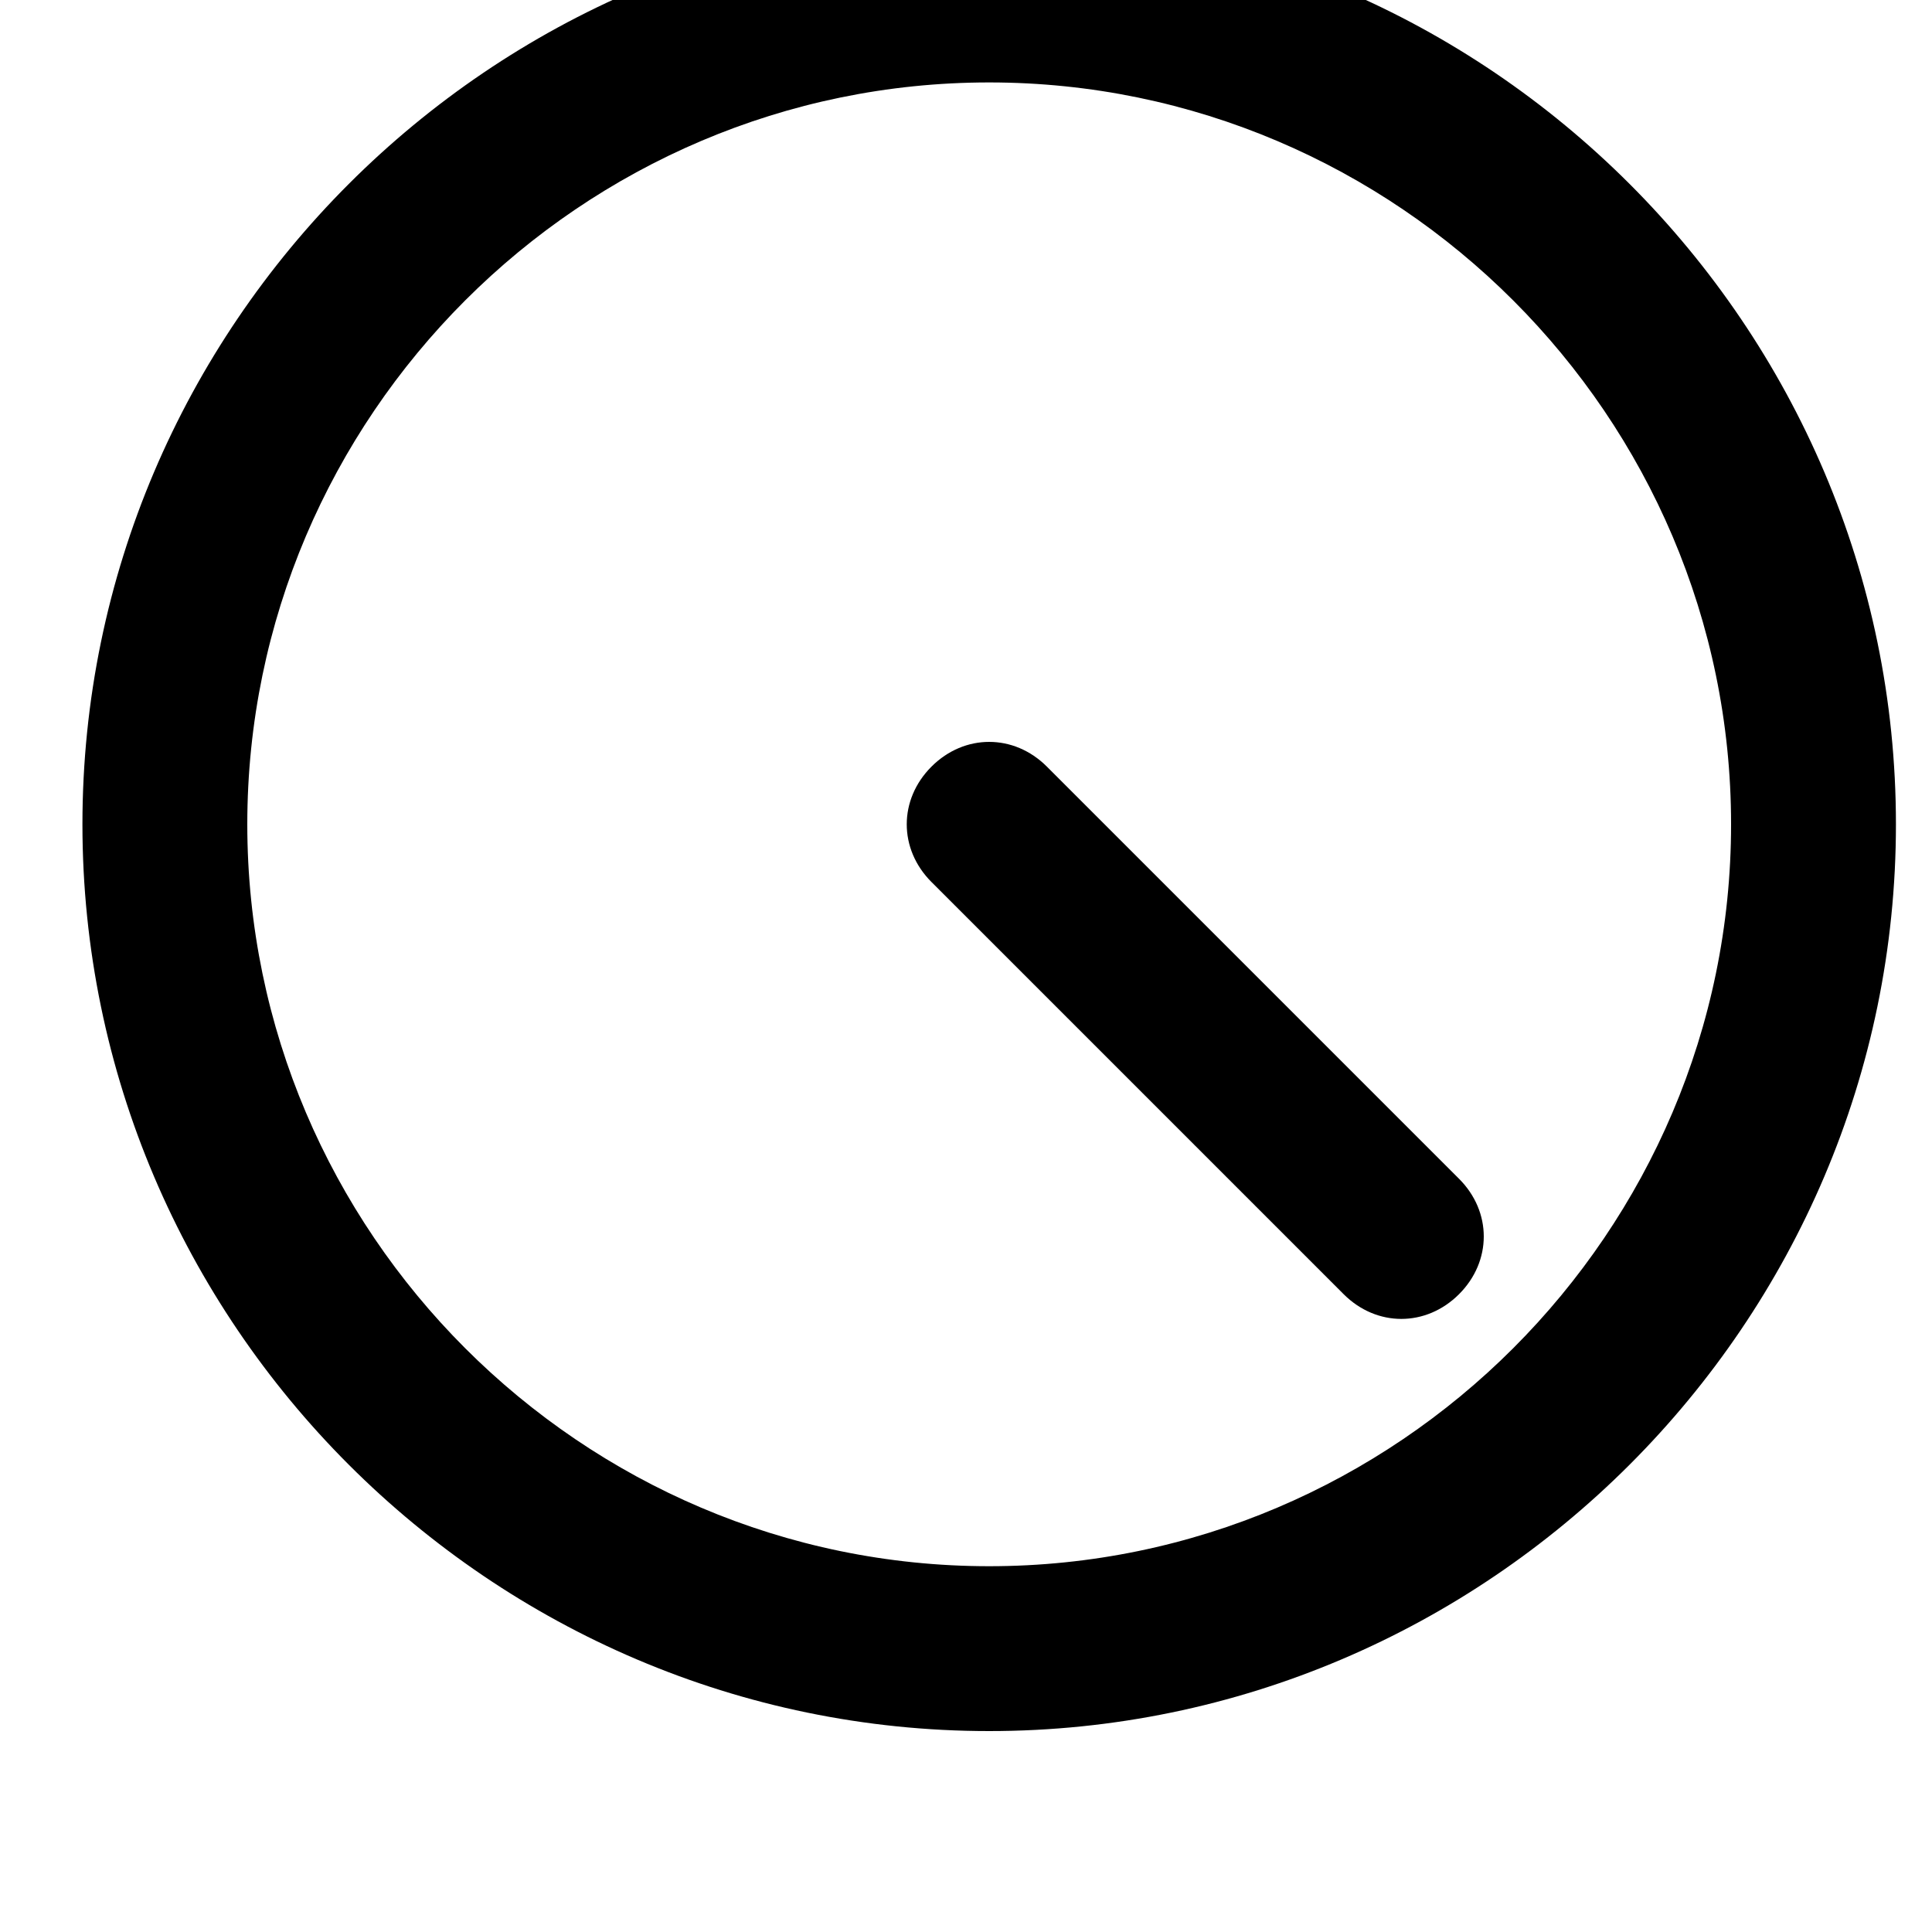 <svg width="24" height="24" viewBox="0 0 1000 1000">
  <path d="M512-42.666c-258.133 0-469.333 211.2-469.333 469.333s211.2 469.333 469.333 469.333 469.333-211.2 469.333-469.333-211.2-469.333-469.333-469.333zM512 810.667c-211.2 0-384-172.8-384-384s172.8-384 384-384 384 172.8 384 384-172.8 384-384 384zM512 384c-10.667 0-21.333 4.267-29.867 12.8-17.067 17.067-17.067 42.667 0 59.733l213.333 213.333c17.067 17.067 42.667 17.067 59.733 0s17.067-42.667 0-59.733l-213.333-213.333c-8.533-8.533-19.2-12.8-29.867-12.8z" />
</svg>